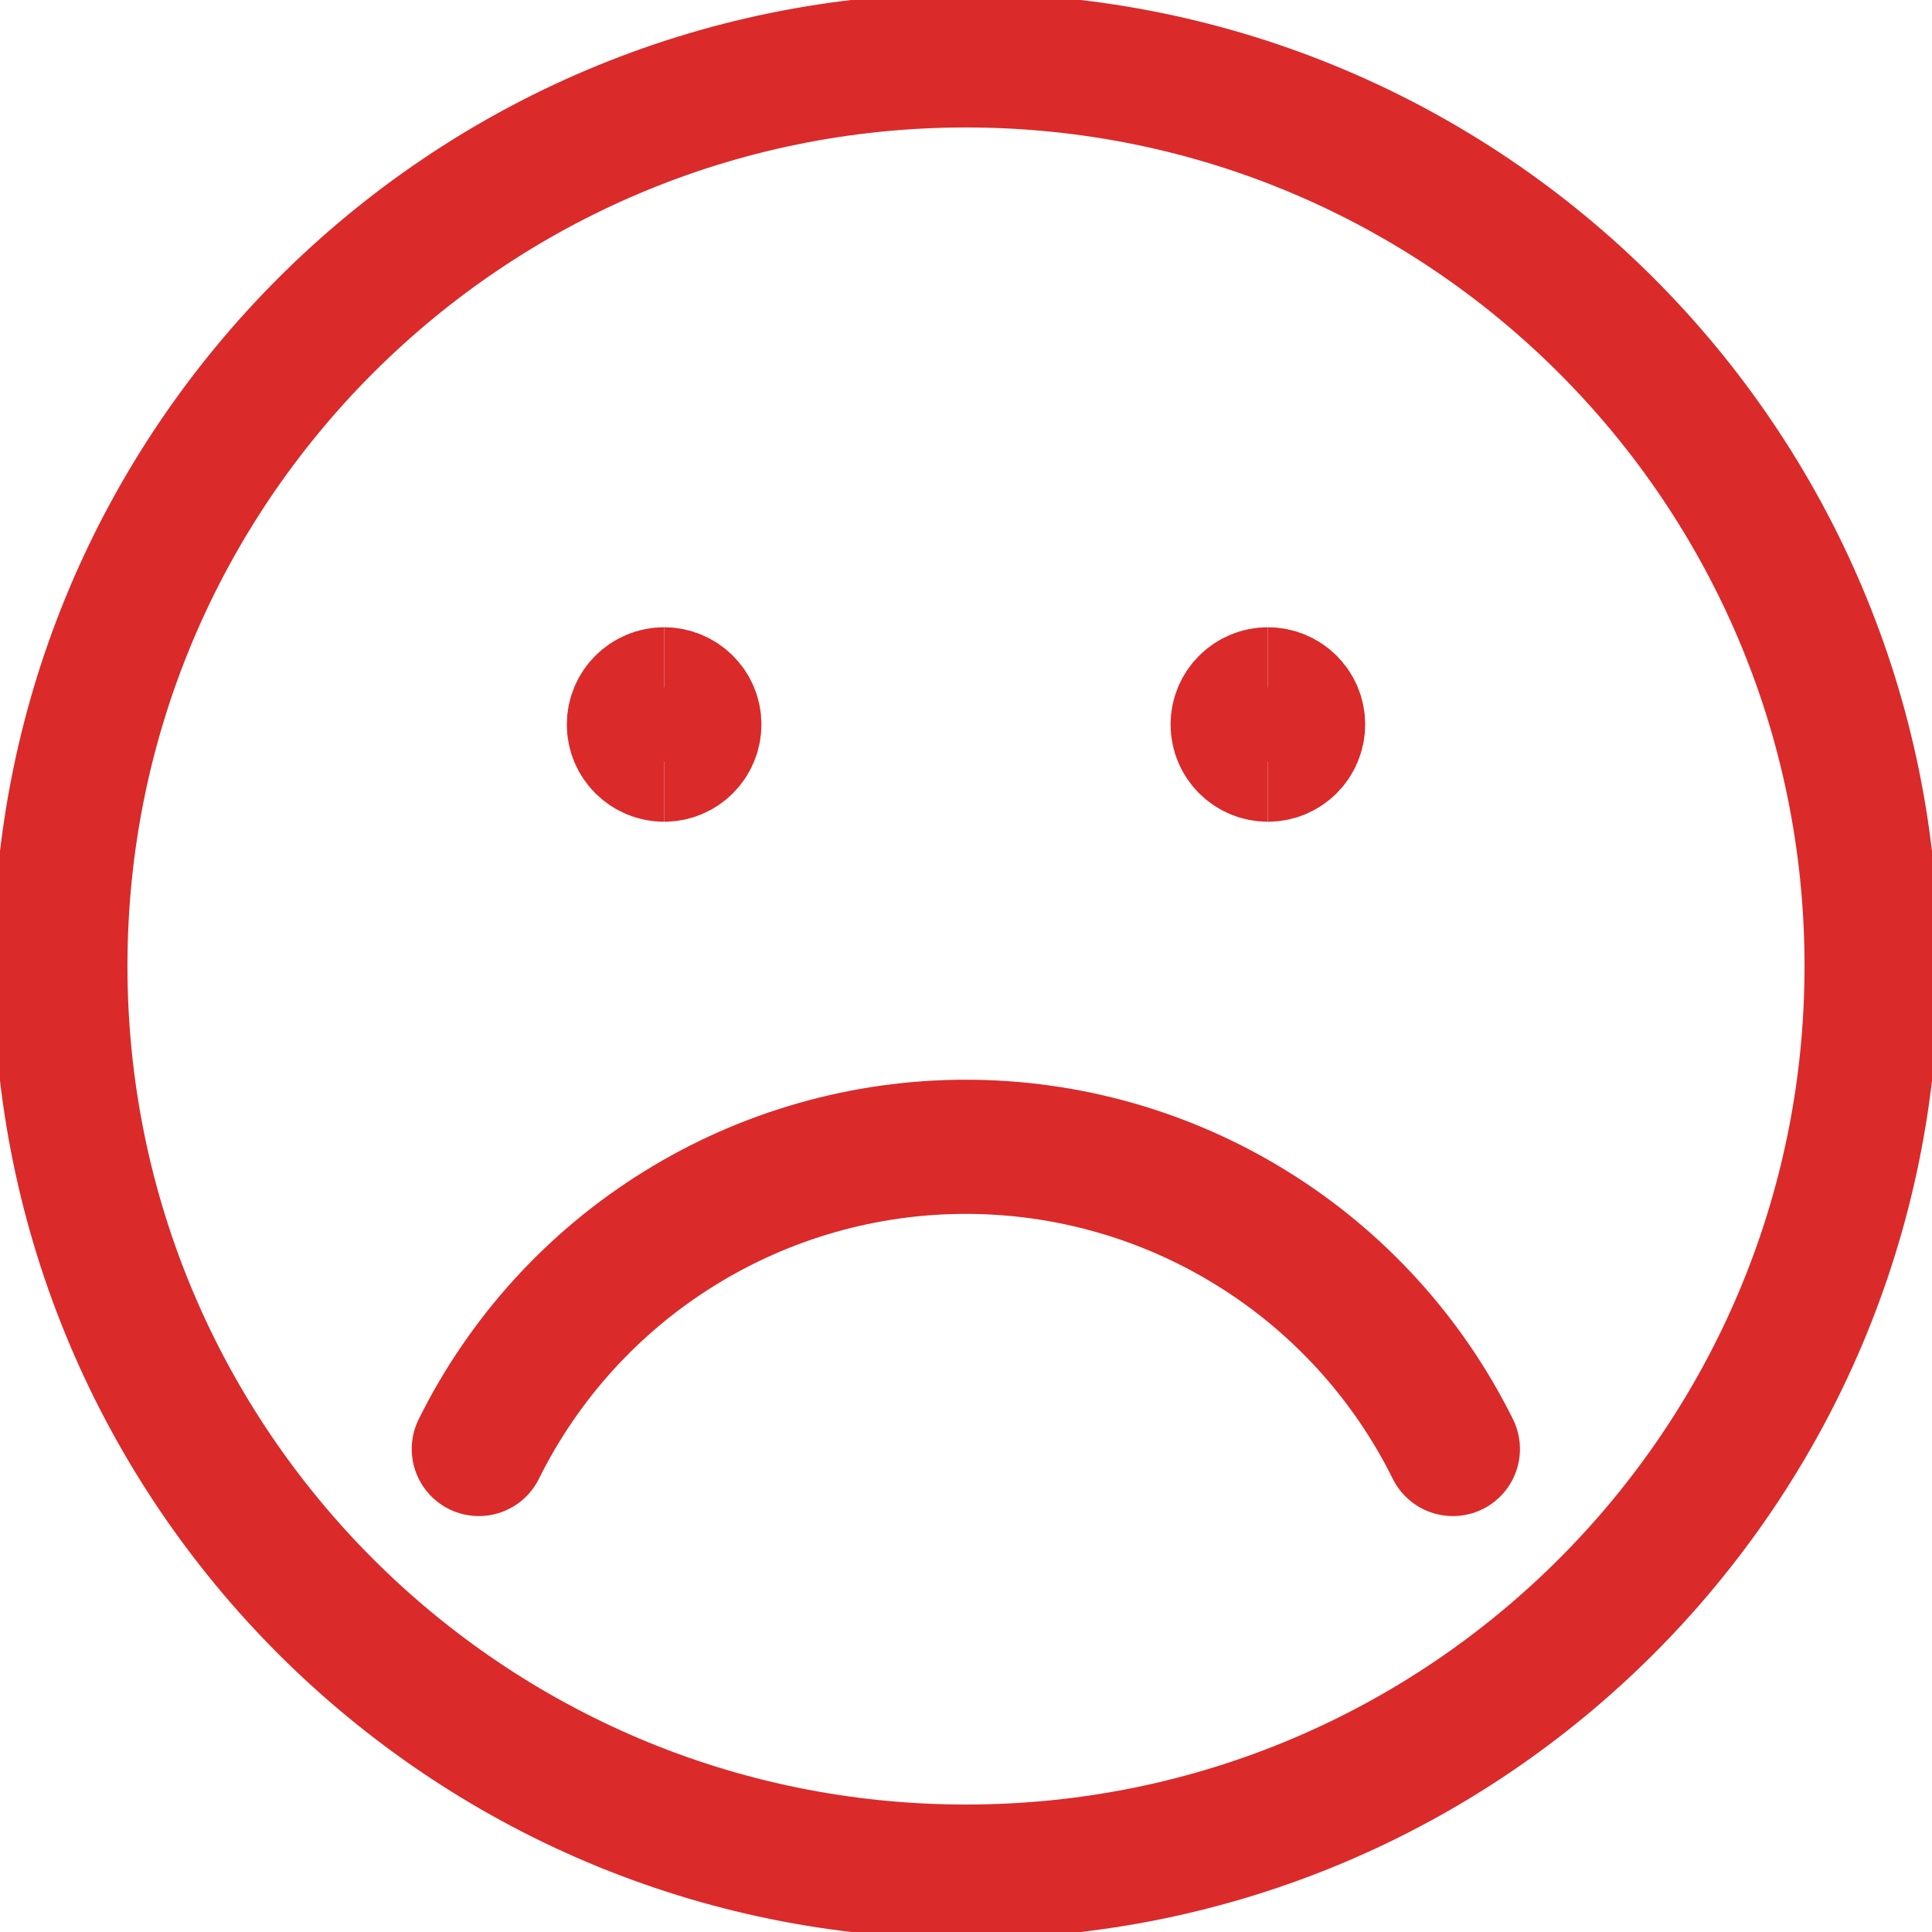 <svg width="36" height="36" viewBox="0 0 36 36" fill="none" xmlns="http://www.w3.org/2000/svg">
<g clip-path="url(#clip0_434_428)">
<path d="M18 34.875C27.32 34.875 34.875 27.32 34.875 18C34.875 8.68 27.32 1.125 18 1.125C8.68 1.125 1.125 8.68 1.125 18C1.125 27.32 8.68 34.875 18 34.875Z" stroke="#DB2A2A" stroke-width="2.5" stroke-linecap="round" stroke-linejoin="round"/>
<path d="M27.072 27C26.234 25.31 24.941 23.886 23.337 22.892C21.734 21.896 19.884 21.369 17.997 21.369C16.11 21.369 14.26 21.896 12.657 22.892C11.053 23.886 9.76 25.31 8.922 27" stroke="#DB2A2A" stroke-width="2.5" stroke-linecap="round" stroke-linejoin="round"/>
<path d="M12.375 14.062C12.064 14.062 11.812 13.811 11.812 13.5C11.812 13.189 12.064 12.938 12.375 12.938" stroke="#DB2A2A" stroke-width="2.5"/>
<path d="M12.375 14.062C12.686 14.062 12.938 13.811 12.938 13.5C12.938 13.189 12.686 12.938 12.375 12.938" stroke="#DB2A2A" stroke-width="2.5"/>
<path d="M23.625 14.062C23.314 14.062 23.062 13.811 23.062 13.5C23.062 13.189 23.314 12.938 23.625 12.938" stroke="#DB2A2A" stroke-width="2.5"/>
<path d="M23.625 14.062C23.936 14.062 24.188 13.811 24.188 13.5C24.188 13.189 23.936 12.938 23.625 12.938" stroke="#DB2A2A" stroke-width="2.5"/>
</g>
<defs>
<clipPath id="clip0_434_428">
<rect width="36" height="36" fill="white"/>
</clipPath>
</defs>
</svg>
